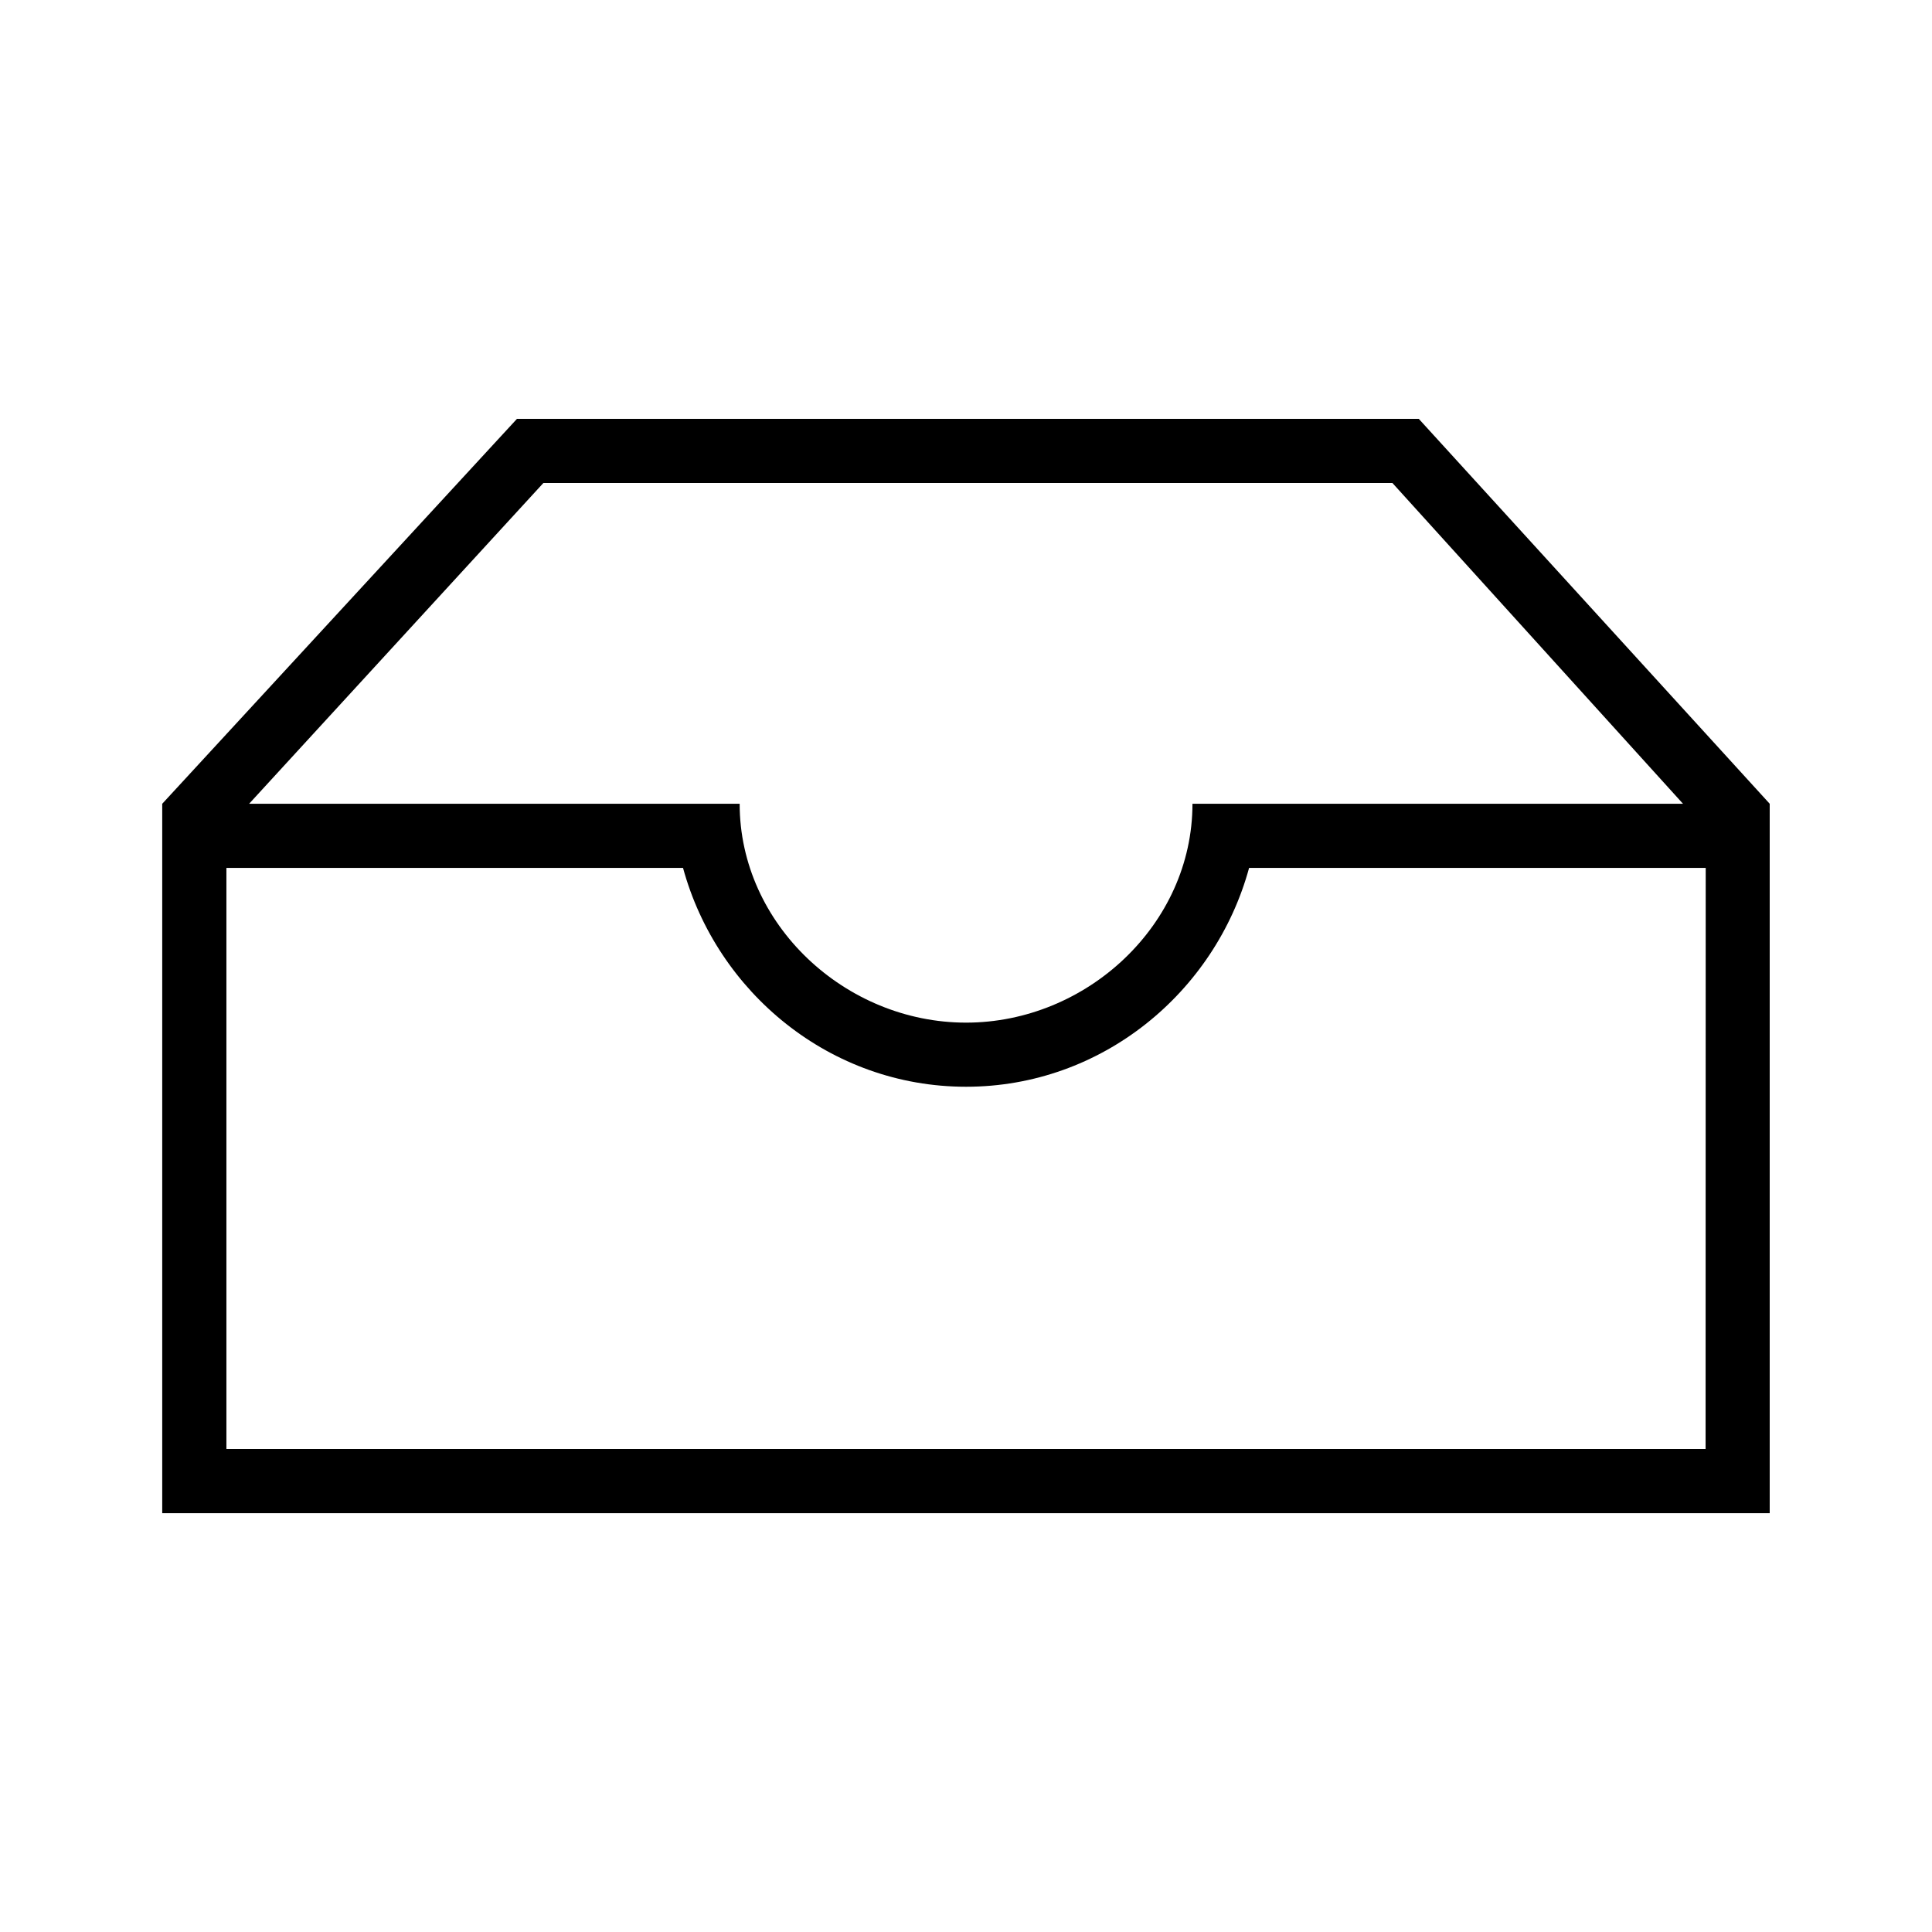 <?xml version="1.0" encoding="utf-8"?>
<!DOCTYPE svg PUBLIC "-//W3C//DTD SVG 1.1//EN" "http://www.w3.org/Graphics/SVG/1.1/DTD/svg11.dtd">
<svg version="1.1" xmlns="http://www.w3.org/2000/svg" xmlns:xlink="http://www.w3.org/1999/xlink" width="32" height="32" viewBox="0 0 32 32">
<path d="M23.5 6.938h-14.938l-5.875 6.375v11.75h26.625v-11.75zM9 8h14.063l4.813 5.313h-8.125c0 2-1.75 3.625-3.75 3.625s-3.75-1.625-3.75-3.625h-8.125zM28.25 24h-24.5v-9.625h7.563c0.563 2.063 2.438 3.625 4.688 3.625s4.125-1.563 4.688-3.625h7.563z"></path>
</svg>
